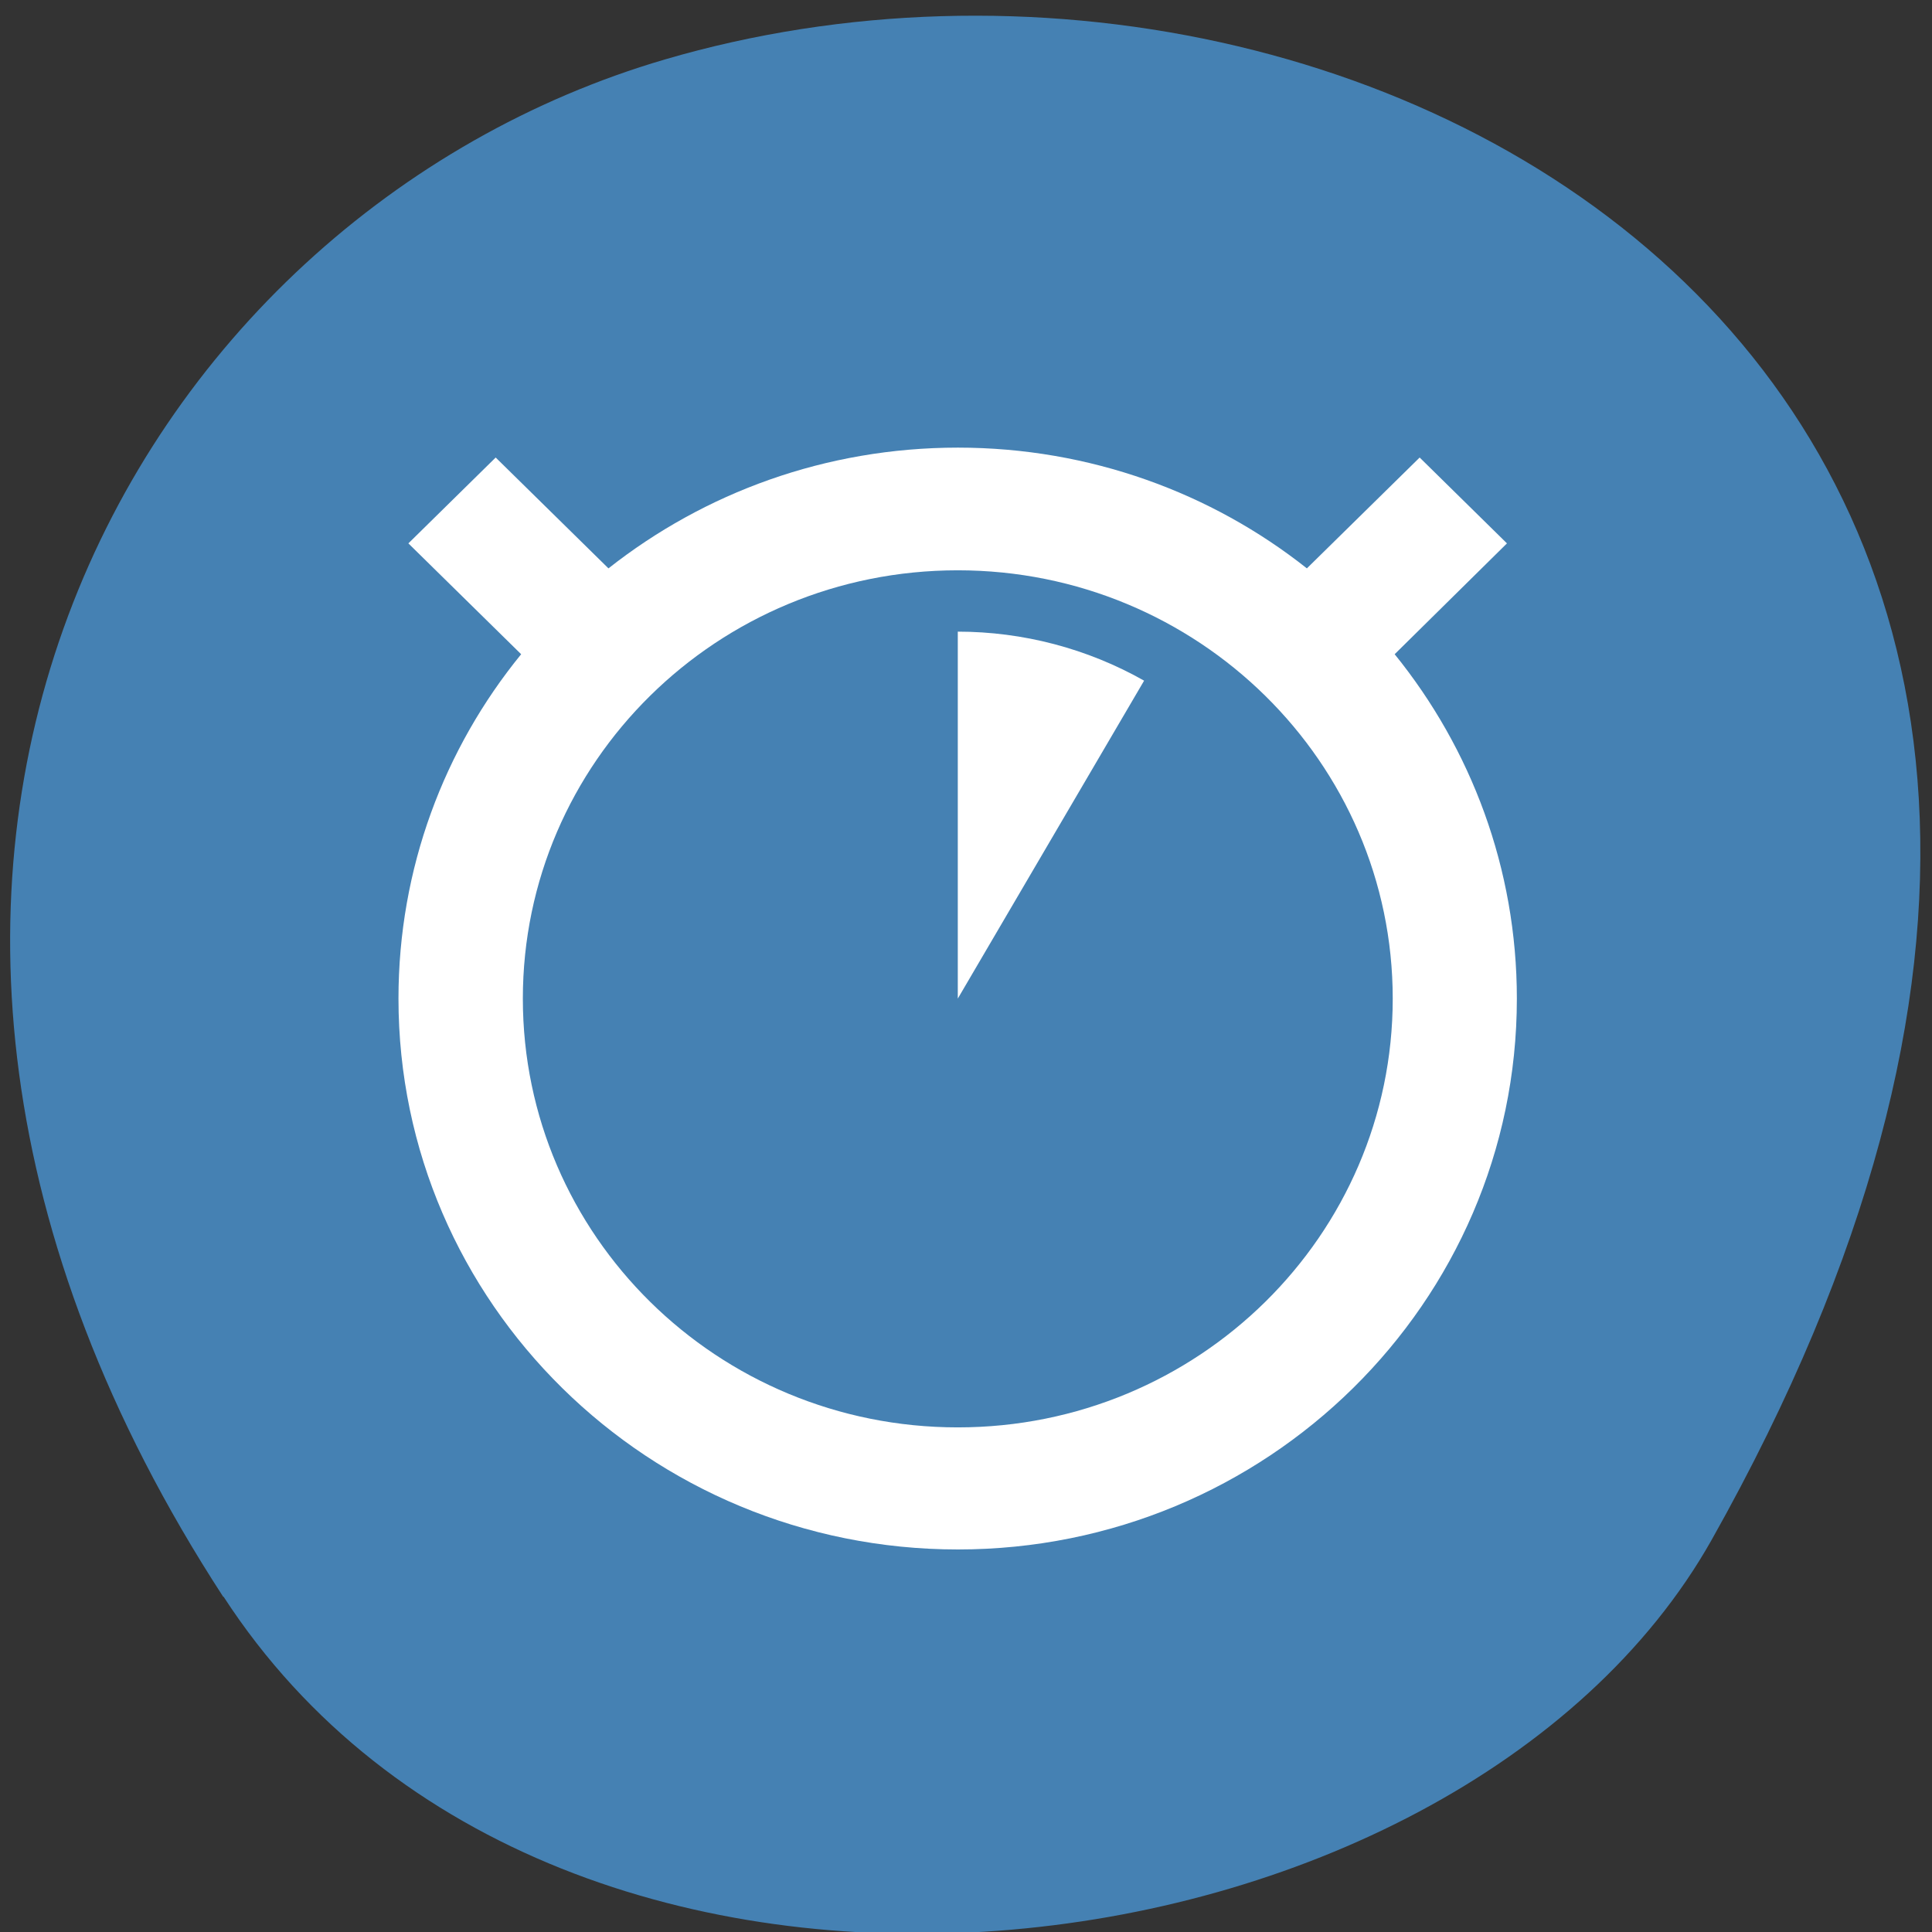 <svg xmlns="http://www.w3.org/2000/svg" viewBox="0 0 16 16"><rect x="0" y="0" width="16" height="16" fill="#333333" stroke="none"/><path d="m 1.848 13.223 c -3.891 -5.984 -0.75 -11.438 3.656 -12.73 c 5.926 -1.738 13.973 2.832 8.672 12.258 c -2.109 3.746 -9.555 4.734 -12.324 0.473" style="fill:#4581b3"/><path d="m 7.934 3.707 c -1.098 0 -2.102 0.375 -2.895 1 l -0.934 -0.918 l -0.723 0.711 l 0.934 0.918 c -0.637 0.781 -1.016 1.773 -1.016 2.852 c 0 2.52 2.074 4.562 4.633 4.562 c 2.555 0 4.629 -2.043 4.629 -4.562 c 0 -1.078 -0.379 -2.07 -1.012 -2.852 l 0.93 -0.918 l -0.723 -0.711 l -0.934 0.918 c -0.789 -0.625 -1.797 -1 -2.891 -1 m 0 1.016 c 1.988 0 3.602 1.59 3.602 3.547 c 0 1.961 -1.613 3.551 -3.602 3.551 c -1.992 0 -3.602 -1.59 -3.602 -3.551 c 0 -1.957 1.609 -3.547 3.602 -3.547 m 0 0.508 v 3.039 l 1.543 -2.633 c -0.469 -0.266 -1.004 -0.406 -1.543 -0.406" style="fill:#fff"/></svg>